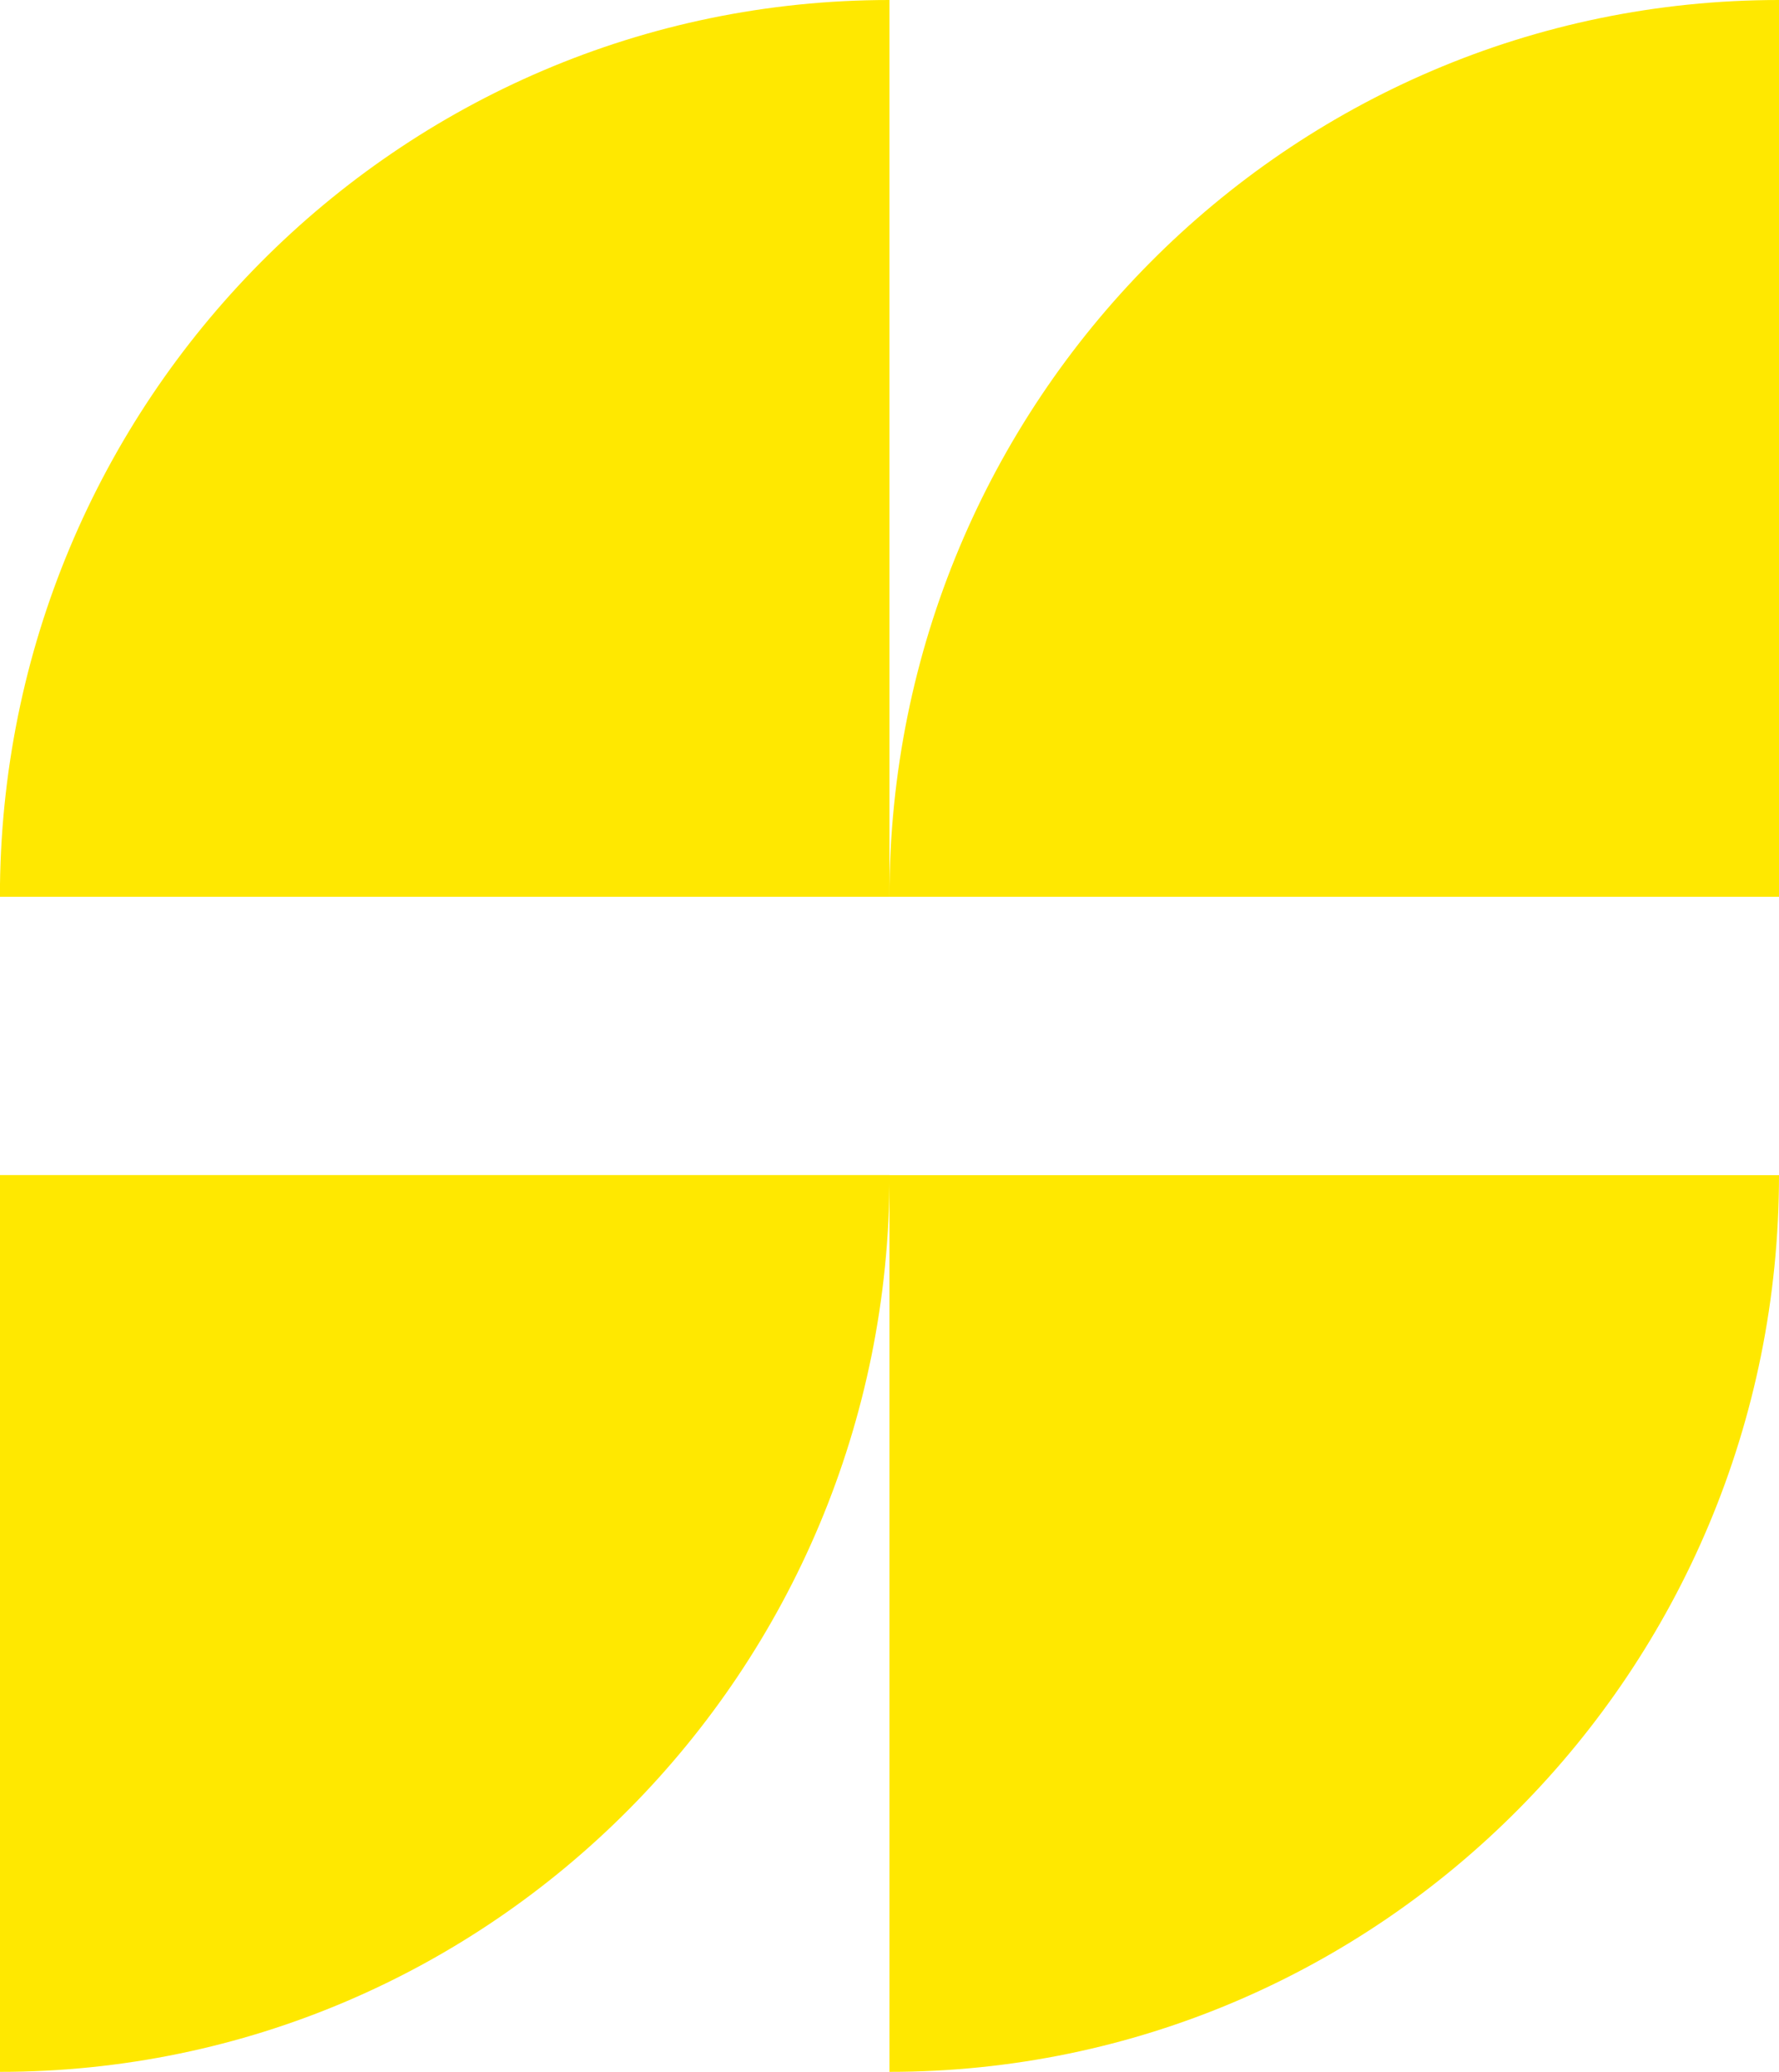 <svg width="213" height="248" viewBox="0 0 213 248" fill="none" xmlns="http://www.w3.org/2000/svg">
<g id="Capa_1" clip-path="url(#clip0_220_99)">
<g id="Group">
<path id="Vector" d="M213 0C154.177 -2.57124e-06 106.494 48.058 106.494 107.346L213 107.346L213 0Z" fill="#FFE800"/>
<path id="Vector_2" d="M106.495 0C47.671 -2.57124e-06 -0.011 48.058 -0.011 107.346L106.495 107.346L106.495 0Z" fill="#FFE800"/>
</g>
<g id="Group_2">
<path id="Vector_3" d="M1.05666e-05 248C58.823 248 106.506 199.942 106.506 140.654L1.52588e-05 140.654L1.05666e-05 248Z" fill="#FFE800"/>
<path id="Vector_4" d="M106.494 248C165.318 248 213 199.942 213 140.666L106.494 140.666L106.494 248.012L106.494 248Z" fill="#FFE800"/>
</g>
</g>
<defs>
<clipPath id="clip0_220_99">
<rect width="248" height="213" fill="white" transform="translate(213) rotate(90)"/>
</clipPath>
</defs>
</svg>

